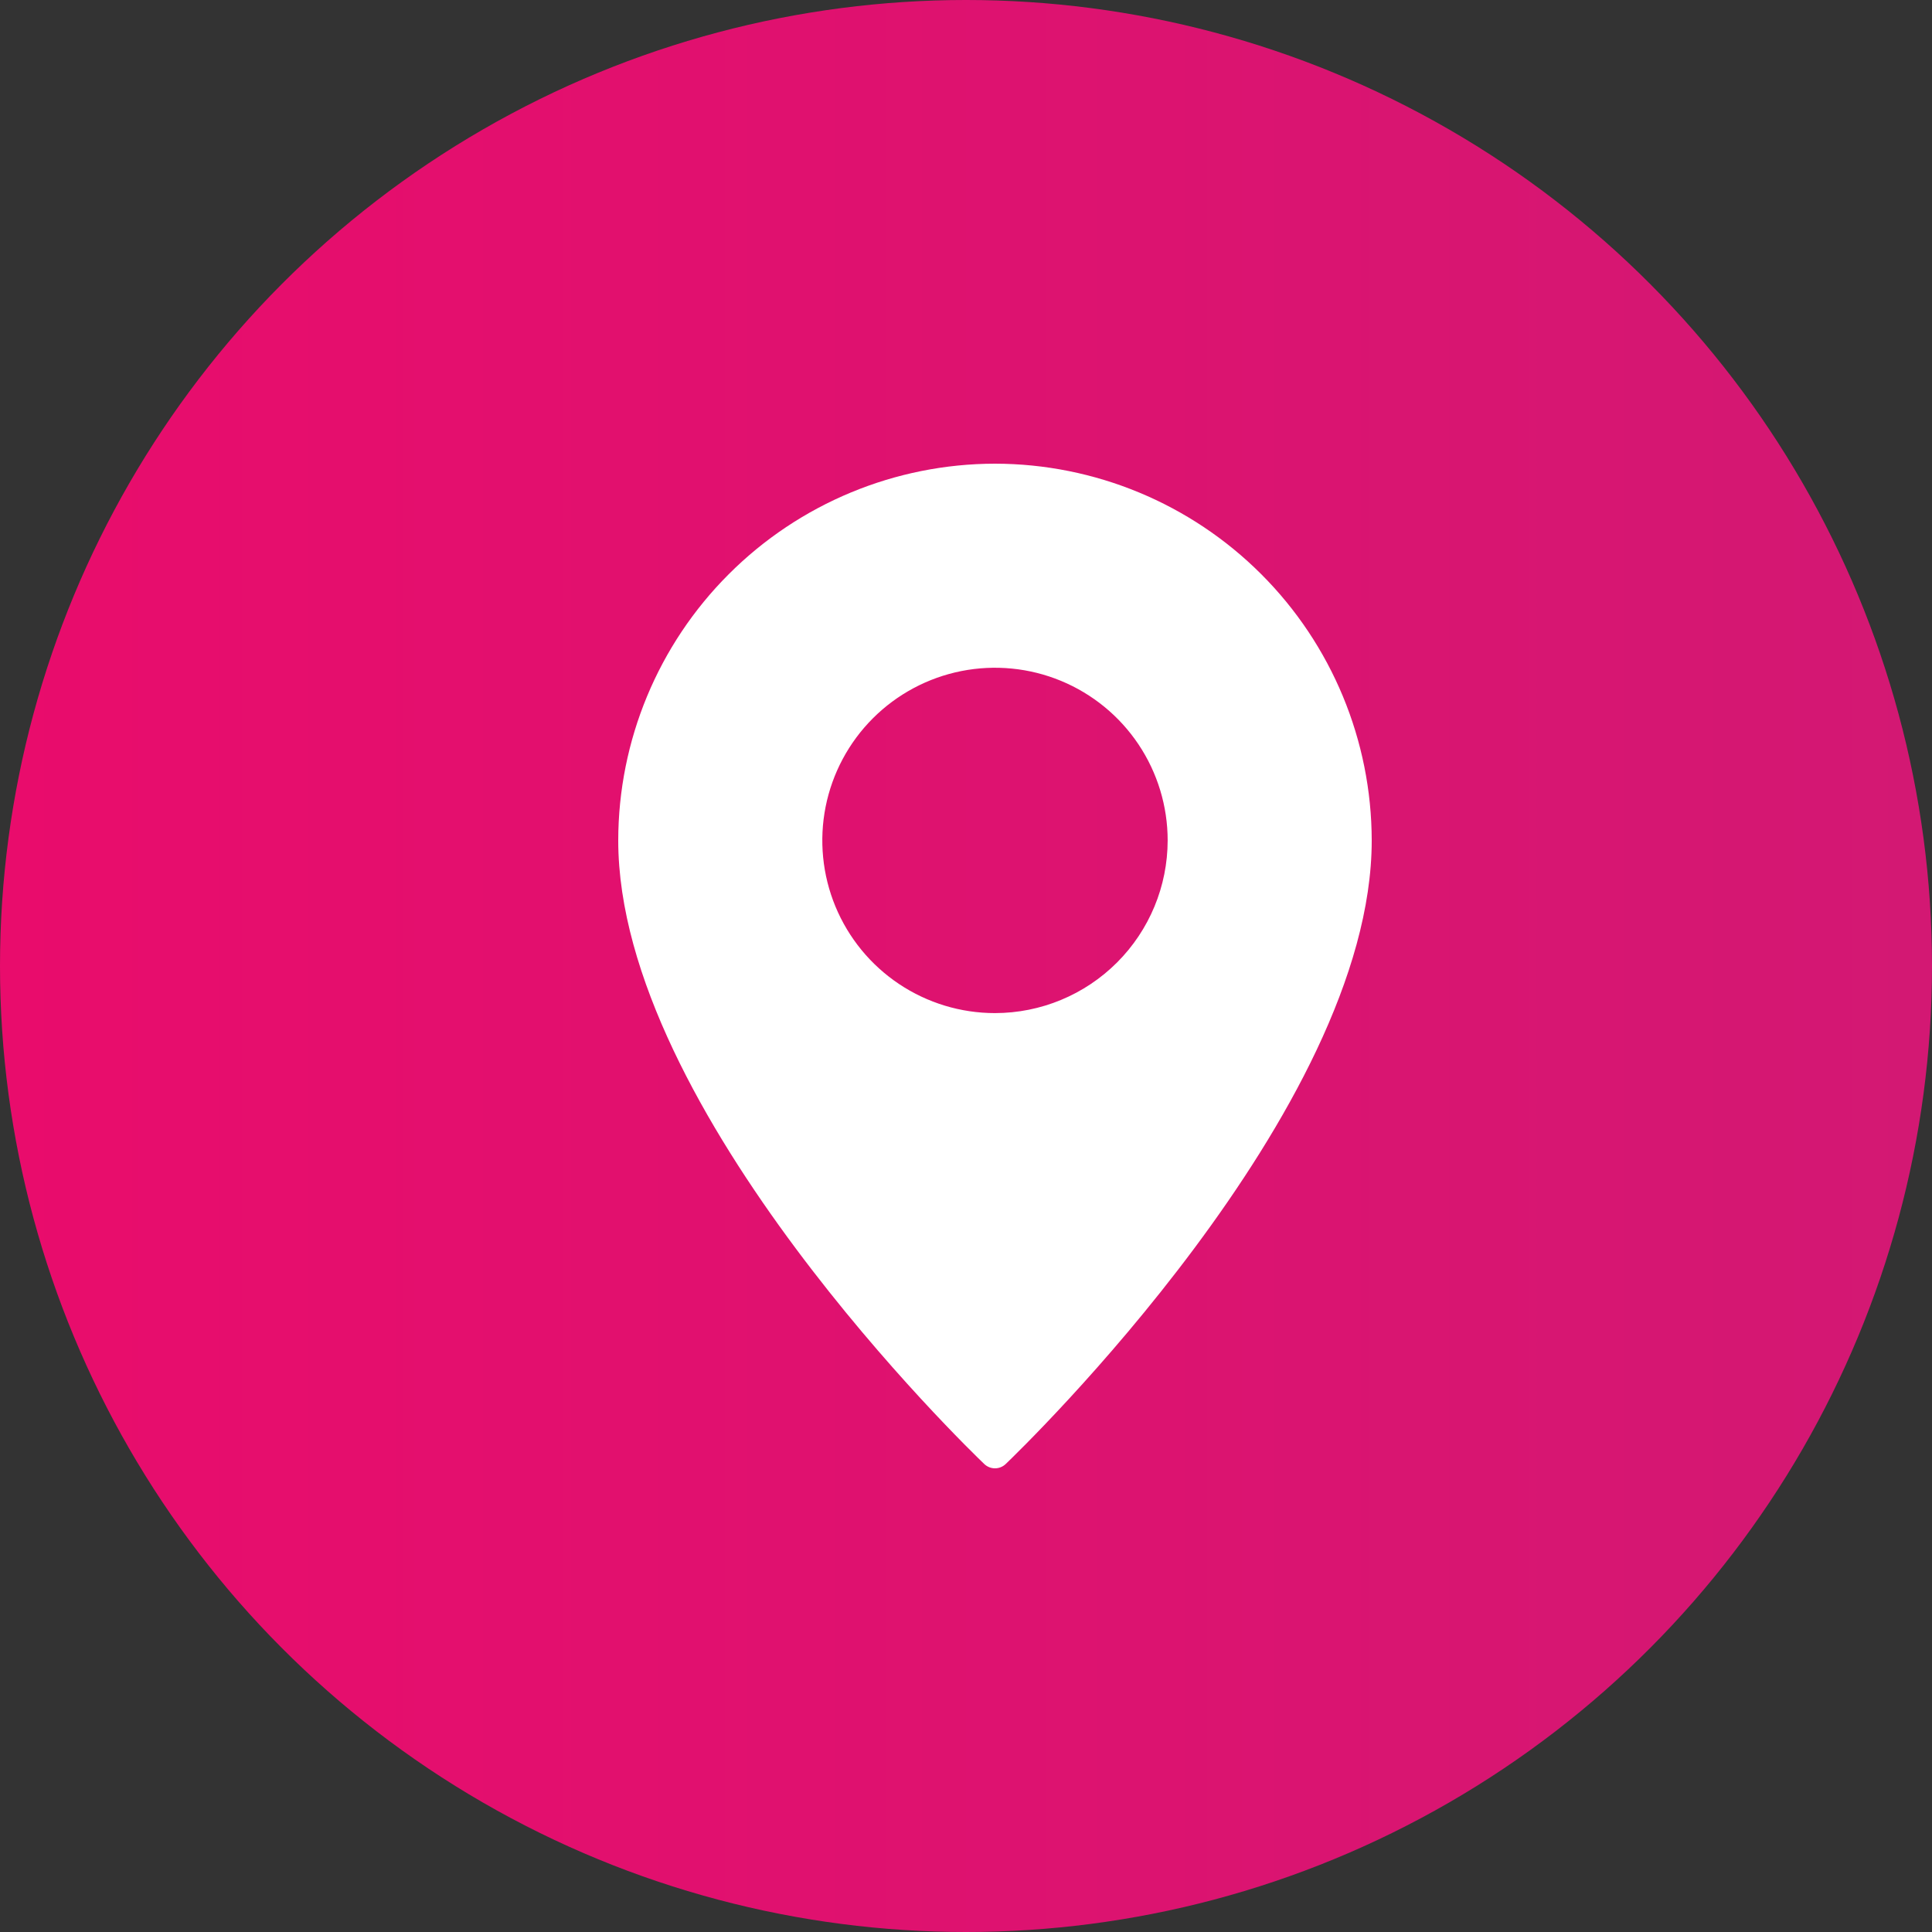 <svg width="50" height="50" viewBox="0 0 50 50" fill="none" xmlns="http://www.w3.org/2000/svg">
<rect x="0" y="0" width="50" height="50" fill="#333333" stroke="none"/>
<circle cx="25" cy="25" r="25" fill="url(#paint0_linear_413_79)"/>
<path d="M25.75 12C23.165 12.003 20.687 13.032 18.86 14.86C17.032 16.687 16.003 19.165 16 21.75C16 28.75 25.084 37.517 25.47 37.886C25.545 37.959 25.645 38 25.75 38C25.855 38 25.955 37.959 26.03 37.886C26.416 37.517 35.5 28.75 35.5 21.75C35.496 19.165 34.468 16.687 32.641 14.86C30.813 13.032 28.335 12.003 25.75 12V12ZM25.75 26.219C24.866 26.219 24.002 25.957 23.267 25.466C22.532 24.975 21.96 24.277 21.621 23.46C21.283 22.643 21.195 21.745 21.367 20.878C21.54 20.011 21.965 19.215 22.59 18.59C23.215 17.965 24.011 17.54 24.878 17.367C25.745 17.195 26.643 17.283 27.46 17.621C28.277 17.96 28.975 18.532 29.466 19.267C29.957 20.002 30.219 20.866 30.219 21.75C30.218 22.935 29.747 24.071 28.909 24.909C28.071 25.747 26.935 26.218 25.75 26.219Z" fill="white"/>
<defs>
<linearGradient id="paint0_linear_413_79" x1="0" y1="25" x2="50" y2="25" gradientUnits="userSpaceOnUse">
<stop stop-color="#E90C6C"/>
<stop offset="1" stop-color="#D31873"/>
</linearGradient>
</defs>
</svg>
